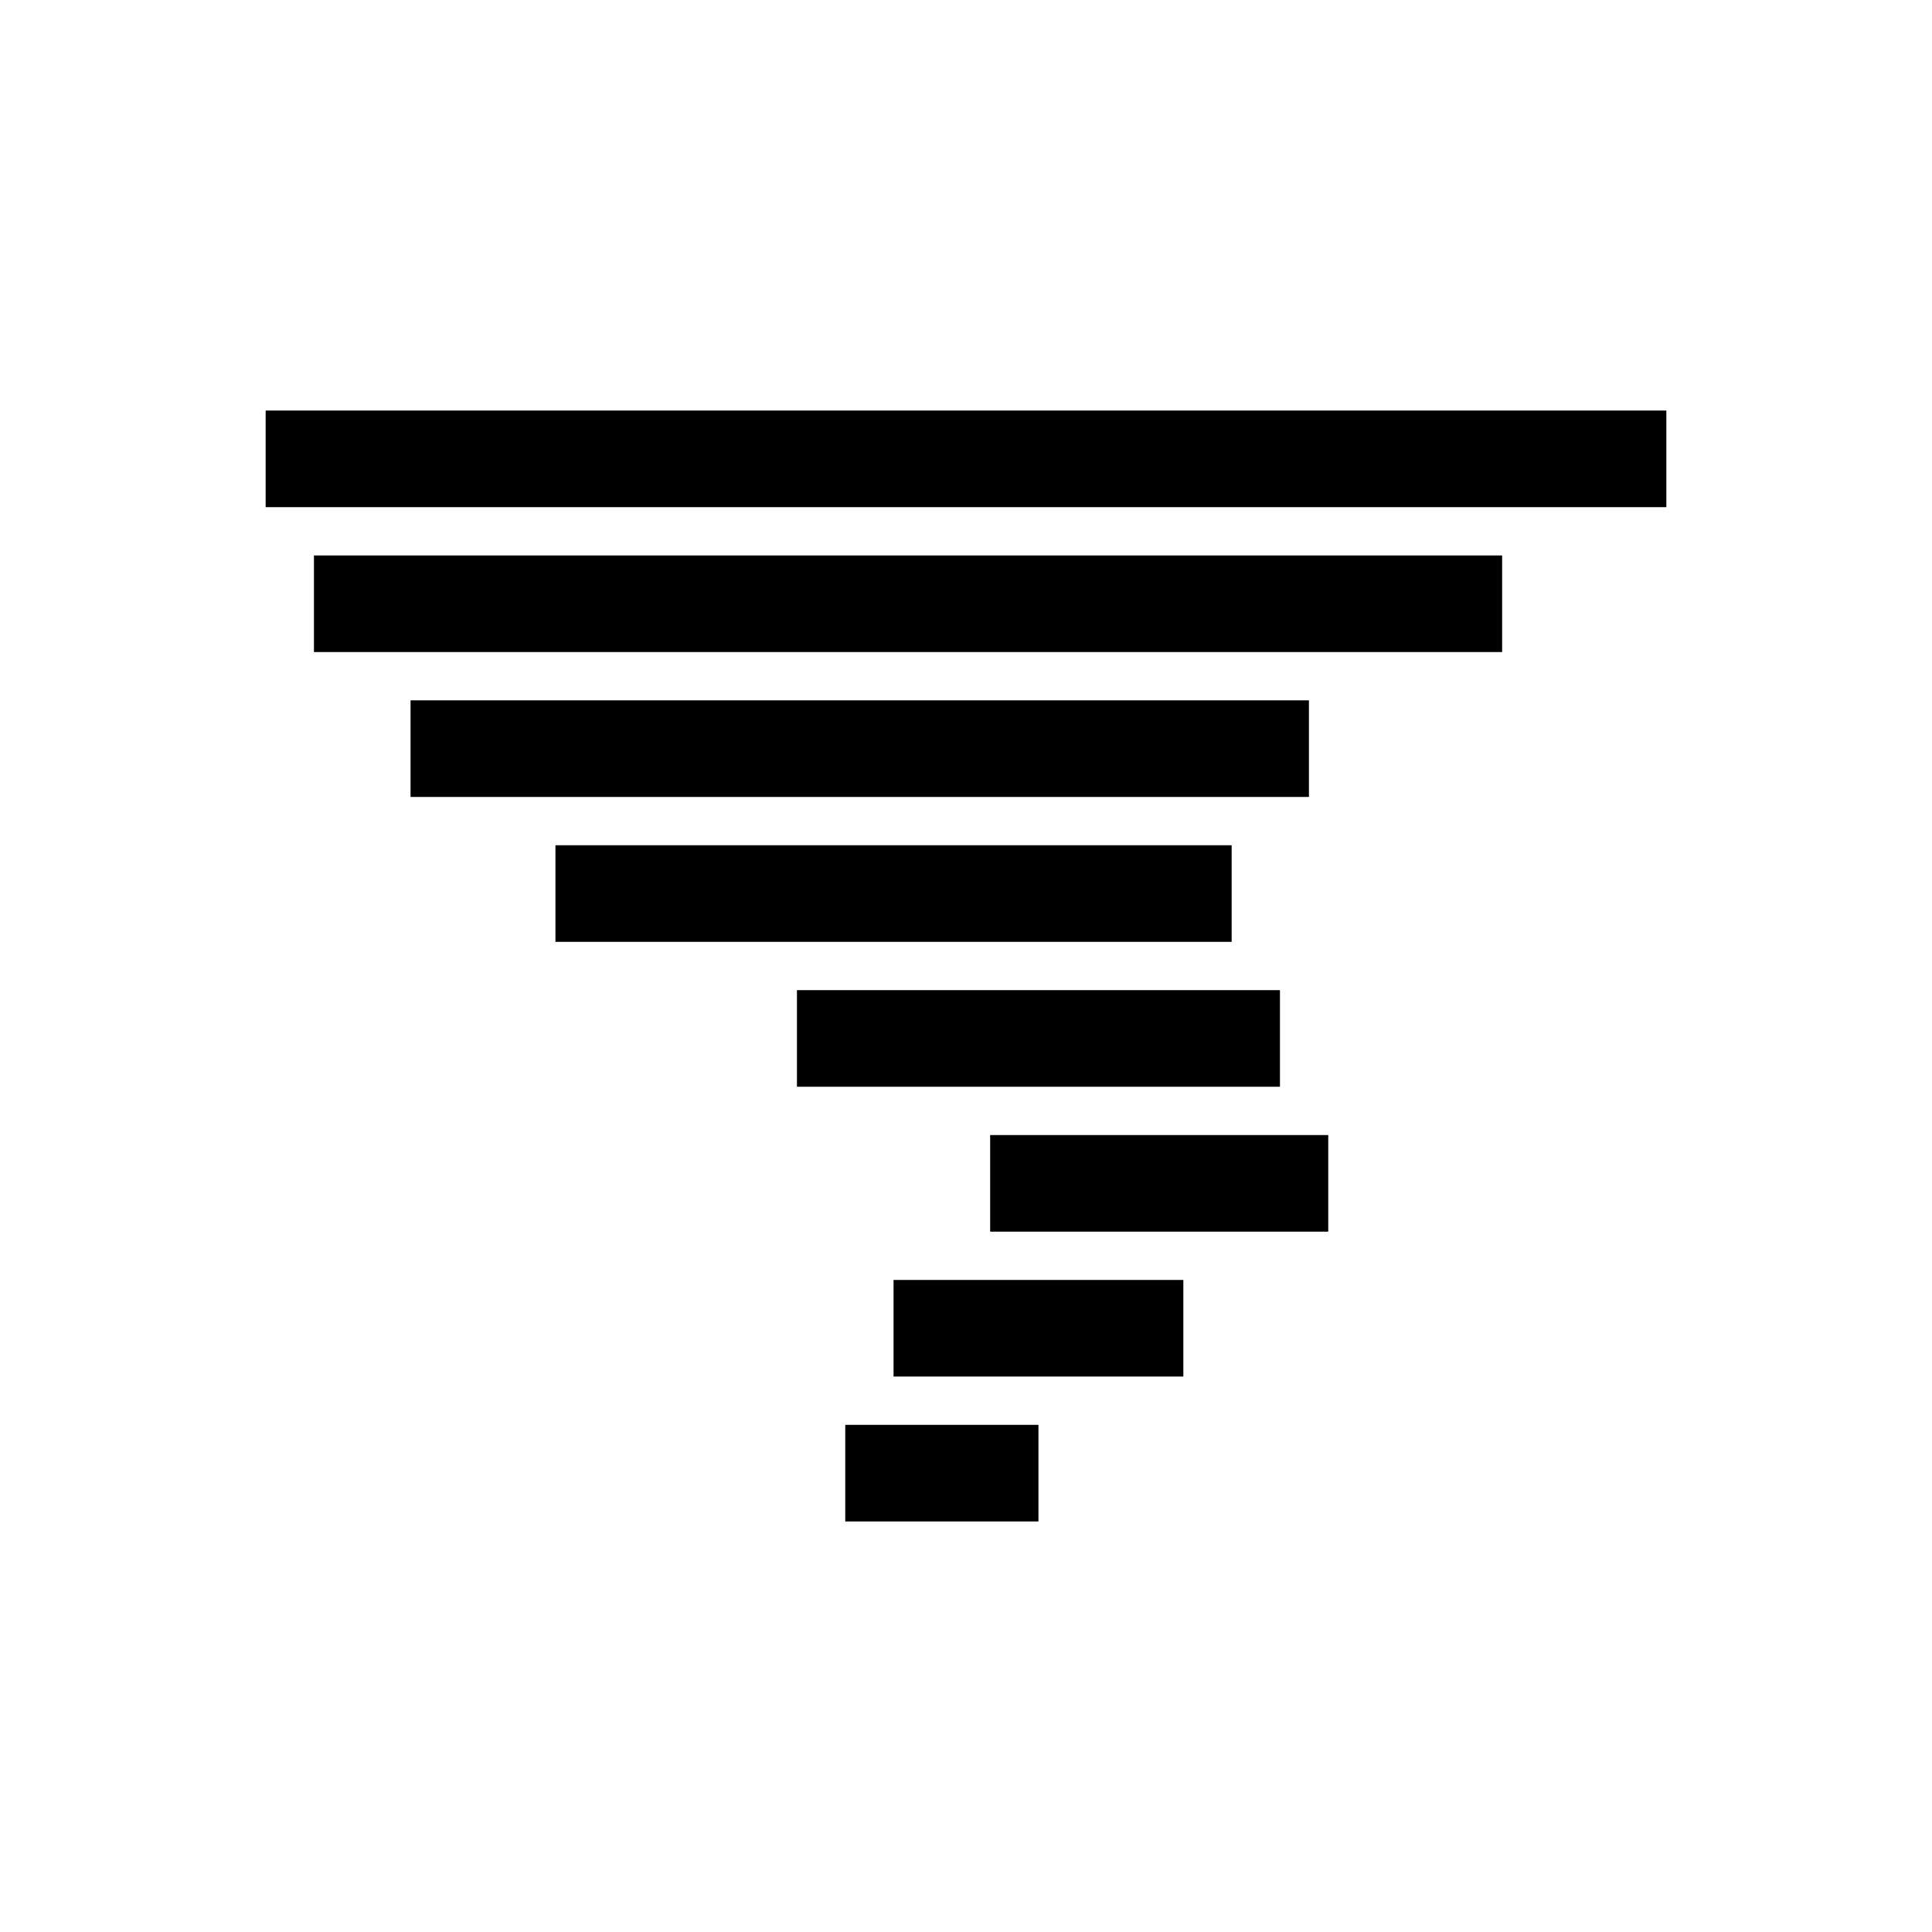 <svg id="Layer_1" data-name="Layer 1" xmlns="http://www.w3.org/2000/svg" viewBox="0 0 500 500"><title>Icon_Tornado_Black</title><rect x="68.75" y="106.25" width="362.5" height="25"/><rect x="81.25" y="143.75" width="307.5" height="25"/><rect x="106.25" y="181.25" width="232.5" height="25"/><rect x="143.75" y="218.75" width="175" height="25"/><rect x="206.25" y="256.25" width="125" height="25"/><rect x="256.25" y="293.75" width="87.5" height="25"/><rect x="231.25" y="331.25" width="75" height="25"/><rect x="218.75" y="368.75" width="50" height="25"/></svg>